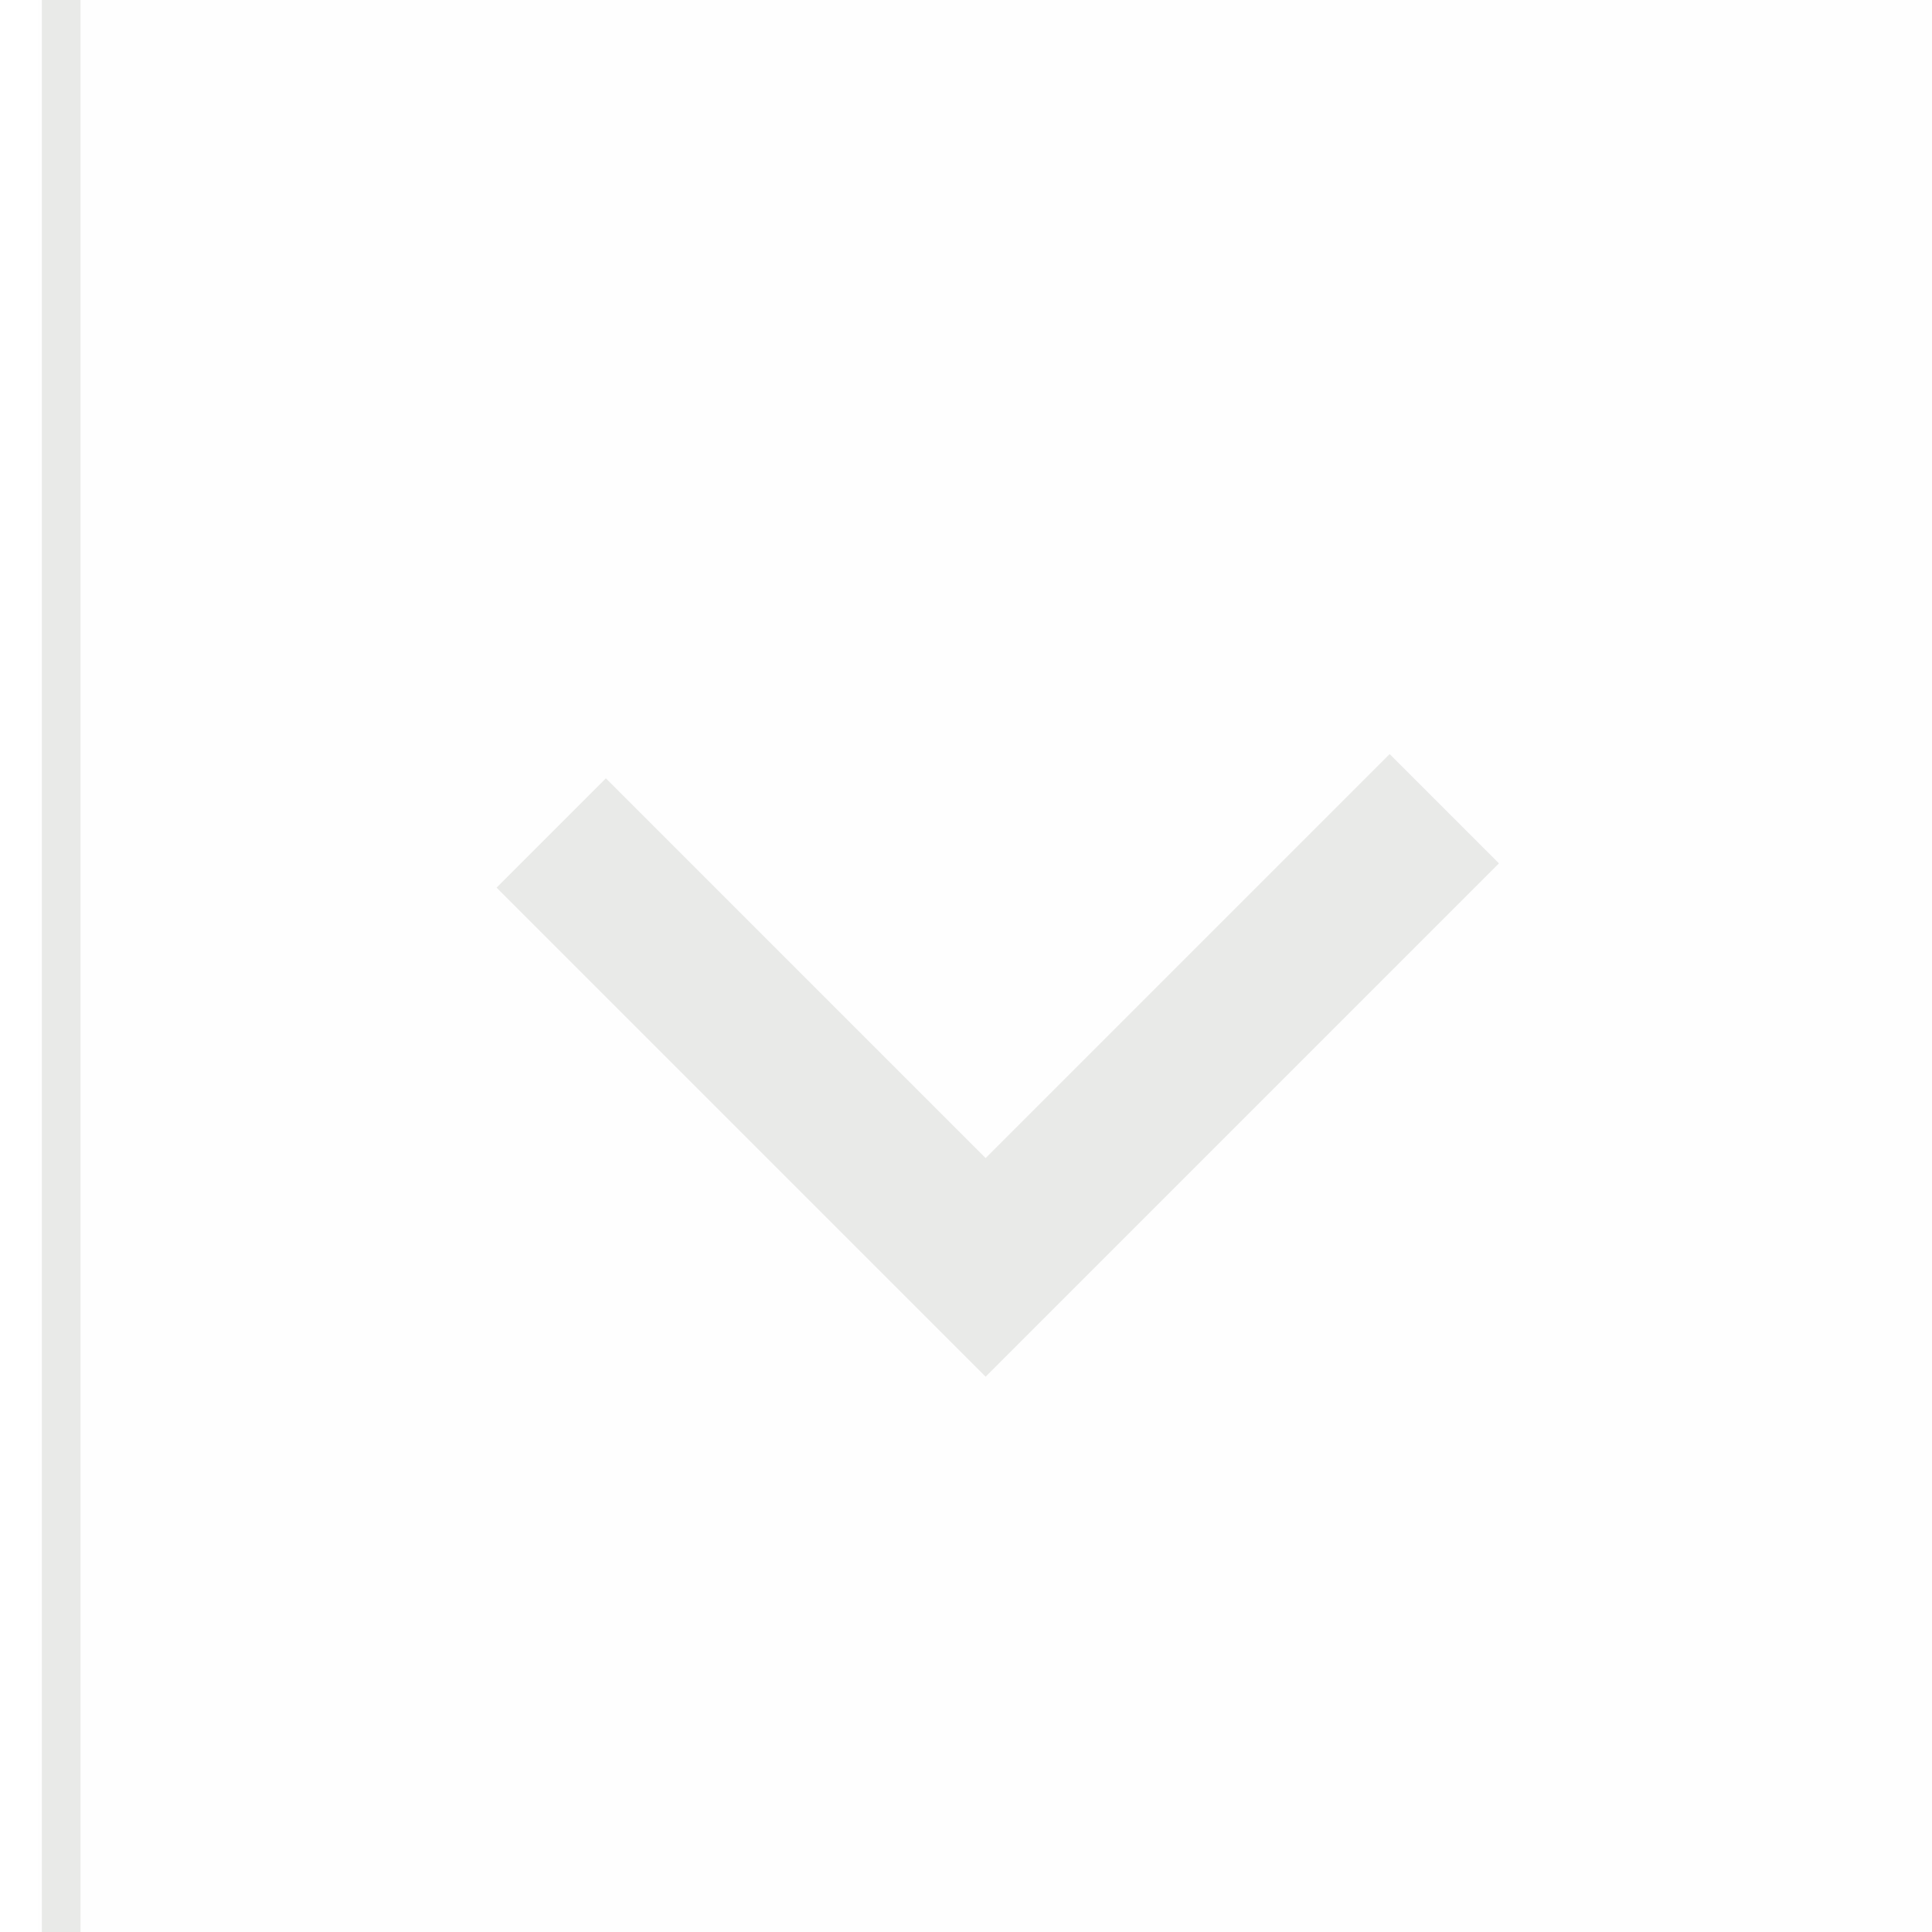 <?xml version="1.0" encoding="UTF-8" standalone="no"?>
<svg width="50px" height="50px" viewBox="0 0 50 50" version="1.1" xmlns="http://www.w3.org/2000/svg" xmlns:xlink="http://www.w3.org/1999/xlink">
    <!-- Generator: Sketch 3.6.1 (26313) - http://www.bohemiancoding.com/sketch -->
    <title>form-select-chevron</title>
    <desc>Created with Sketch.</desc>
    <defs></defs>
    <g id="Desktop" stroke="none" stroke-width="1" fill="none" fill-rule="evenodd">
        <g id="Desktop-HD-Copy" transform="translate(-986, -2652)">
            <g id="module-make-enquiry-large" transform="translate(0, 2390)">
                <g id="name" transform="translate(729, 224)">
                    <g id="form-select-chevron" transform="translate(257, 38)">
                        <path d="M1.584,0.5 L1.584,49.5" id="Line" stroke="#E9EAE8" stroke-linecap="square"></path>
                        <path d="M17.428,29.192 L17.428,13.293 L25.94,13.293 L34.215,13.293" id="Rectangle-41-Copy" stroke="#E9EAE8" stroke-width="4" transform="translate(25.822, 21.243) scale(1, -1) rotate(-315) translate(-25.822, -21.243) "></path>
                        <rect id="Rectangle-552" fill-opacity="0.03" fill="#D8D8D8" x="0.98" y="0" width="49.02" height="50"></rect>
                    </g>
                </g>
            </g>
        </g>
    </g>
</svg>
